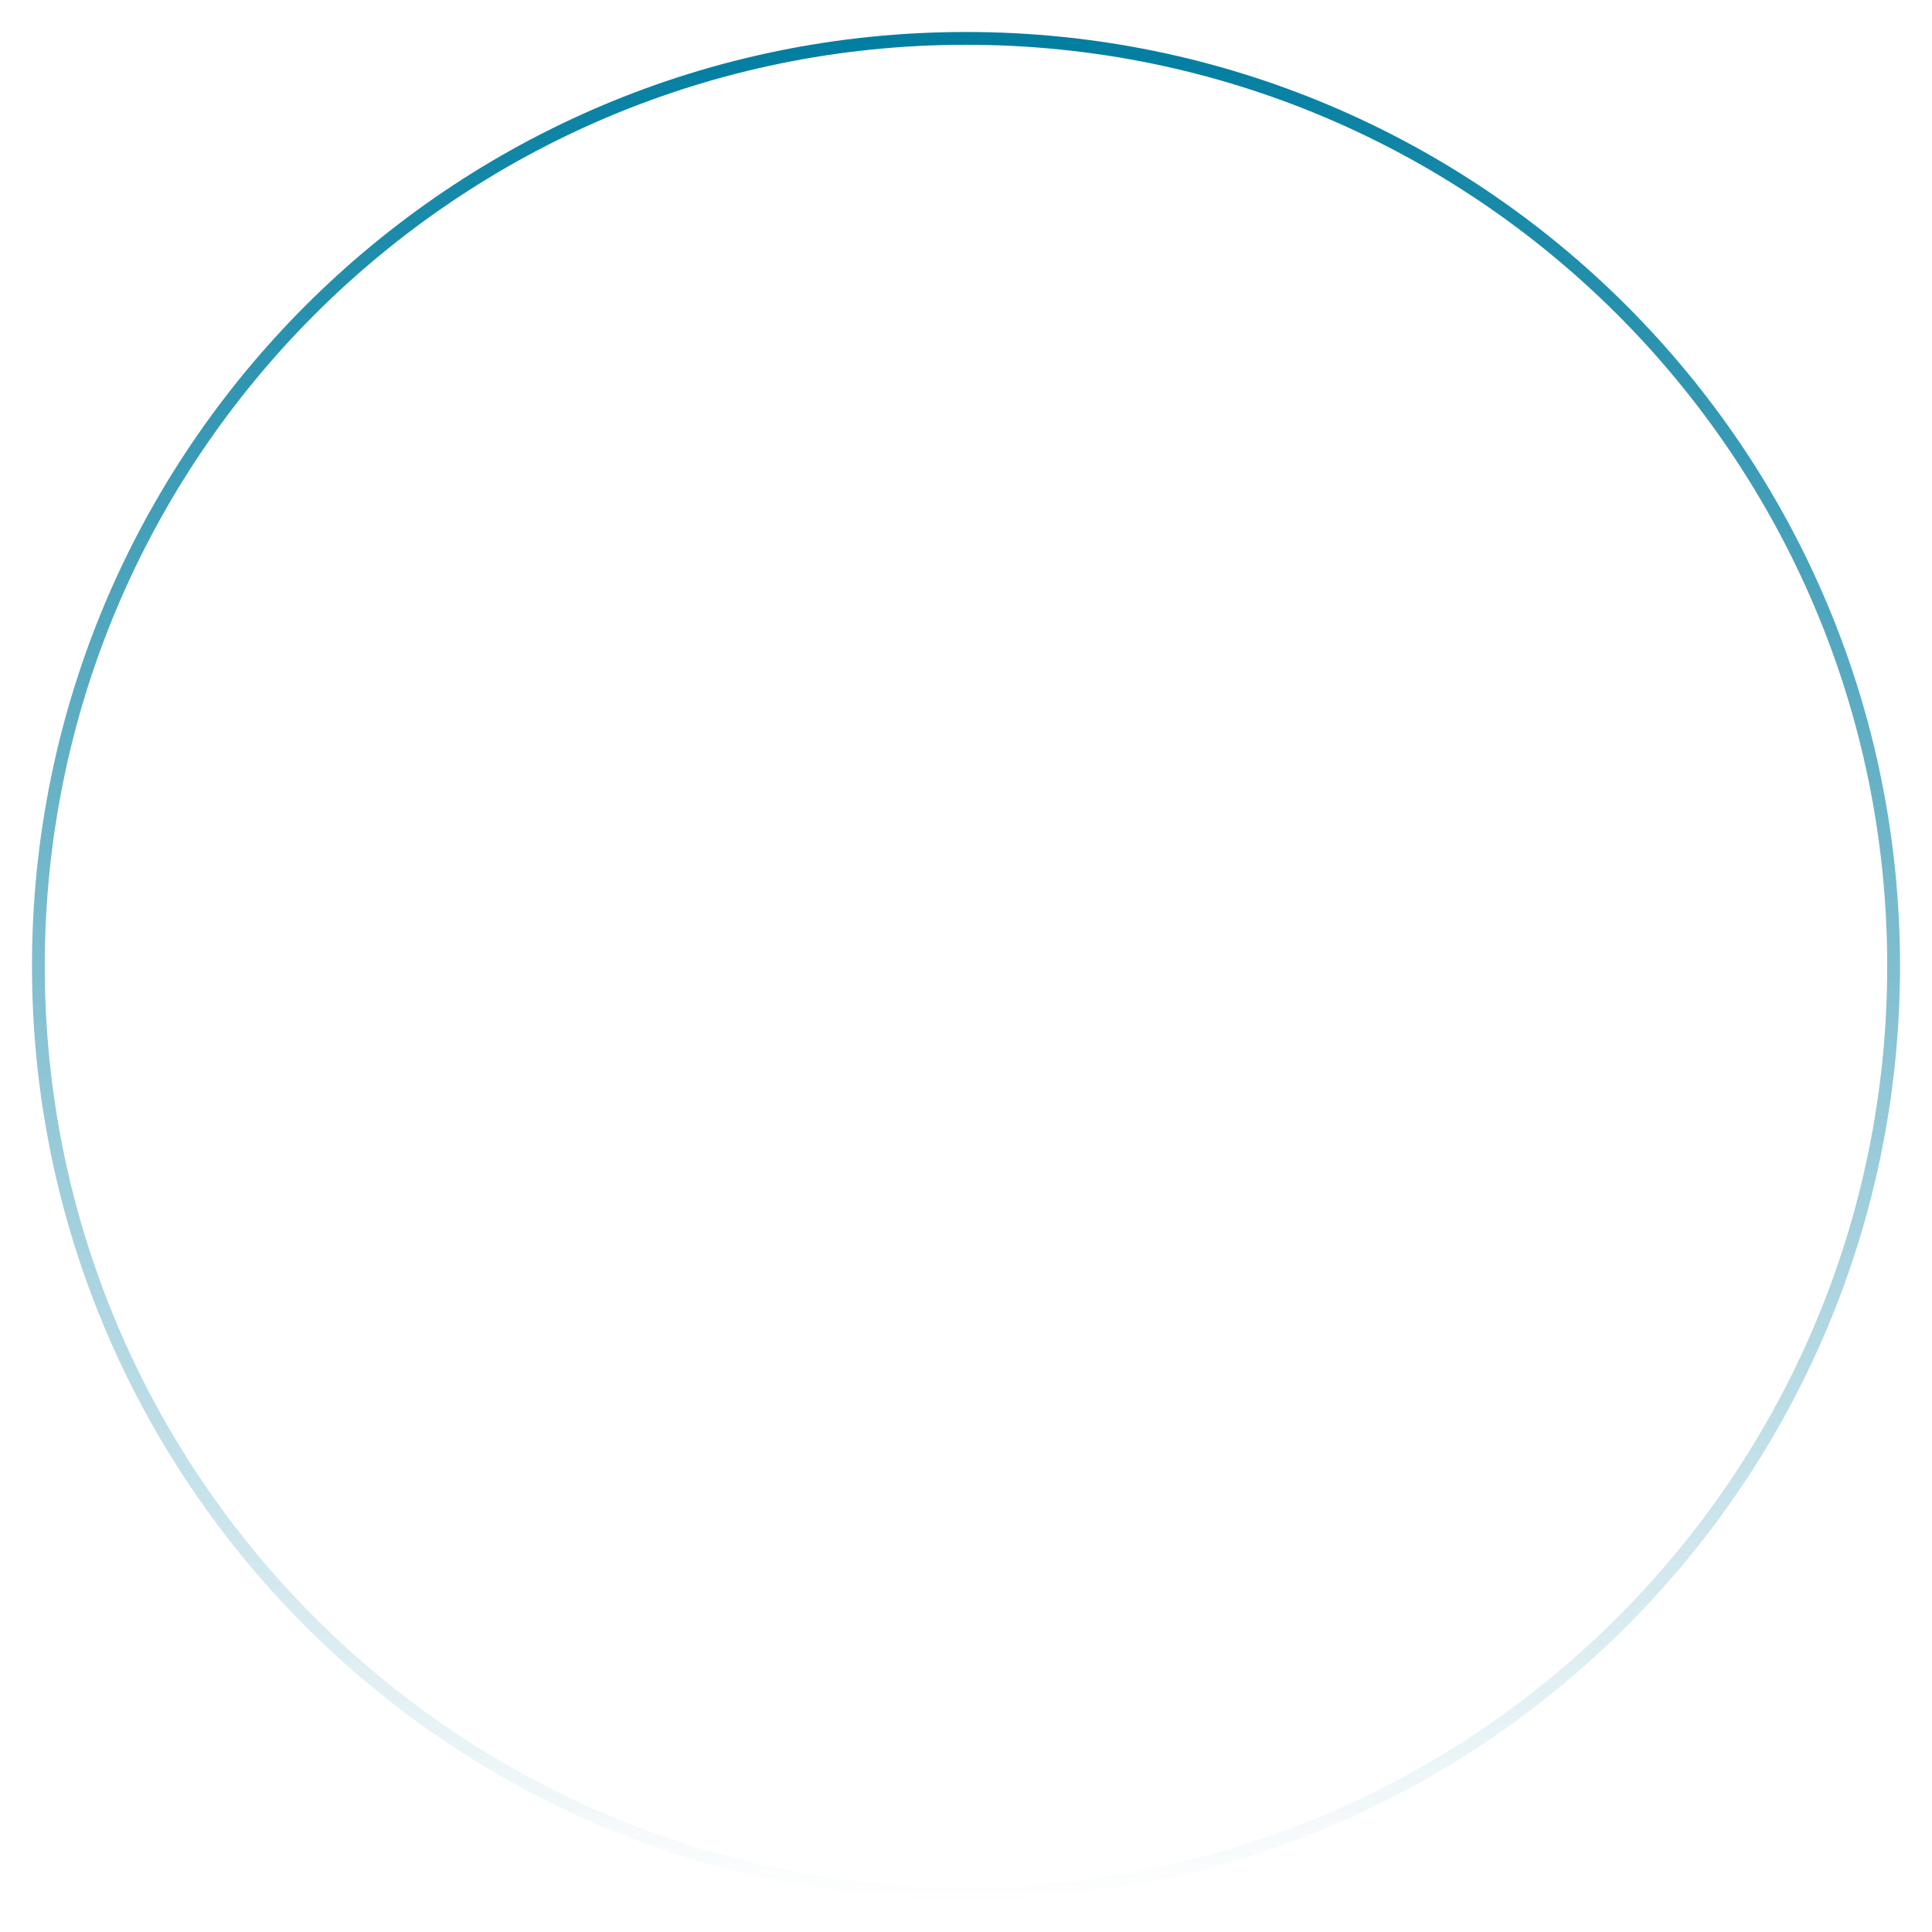 <svg
 xmlns="http://www.w3.org/2000/svg"
 xmlns:xlink="http://www.w3.org/1999/xlink"
 width="151px" height="151px">
 <defs>
<linearGradient id="PSgrad_0" x1="0%" x2="0%" y1="0%" y2="100%">
  <stop offset="0%" stop-color="rgb(0,125,160)" stop-opacity="1" />
  <stop offset="100%" stop-color="rgb(0,125,160)" stop-opacity="0" />
</linearGradient>

</defs>
<path stroke="url(#PSgrad_0)" fill-rule="evenodd"  fill-opacity="0"
 d="M75.500,3.000 C115.541,3.000 148.000,35.459 148.000,75.500 C148.000,115.540 115.541,148.000 75.500,148.000 C35.459,148.000 3.000,115.540 3.000,75.500 C3.000,35.459 35.459,3.000 75.500,3.000 Z"/>
</svg>
